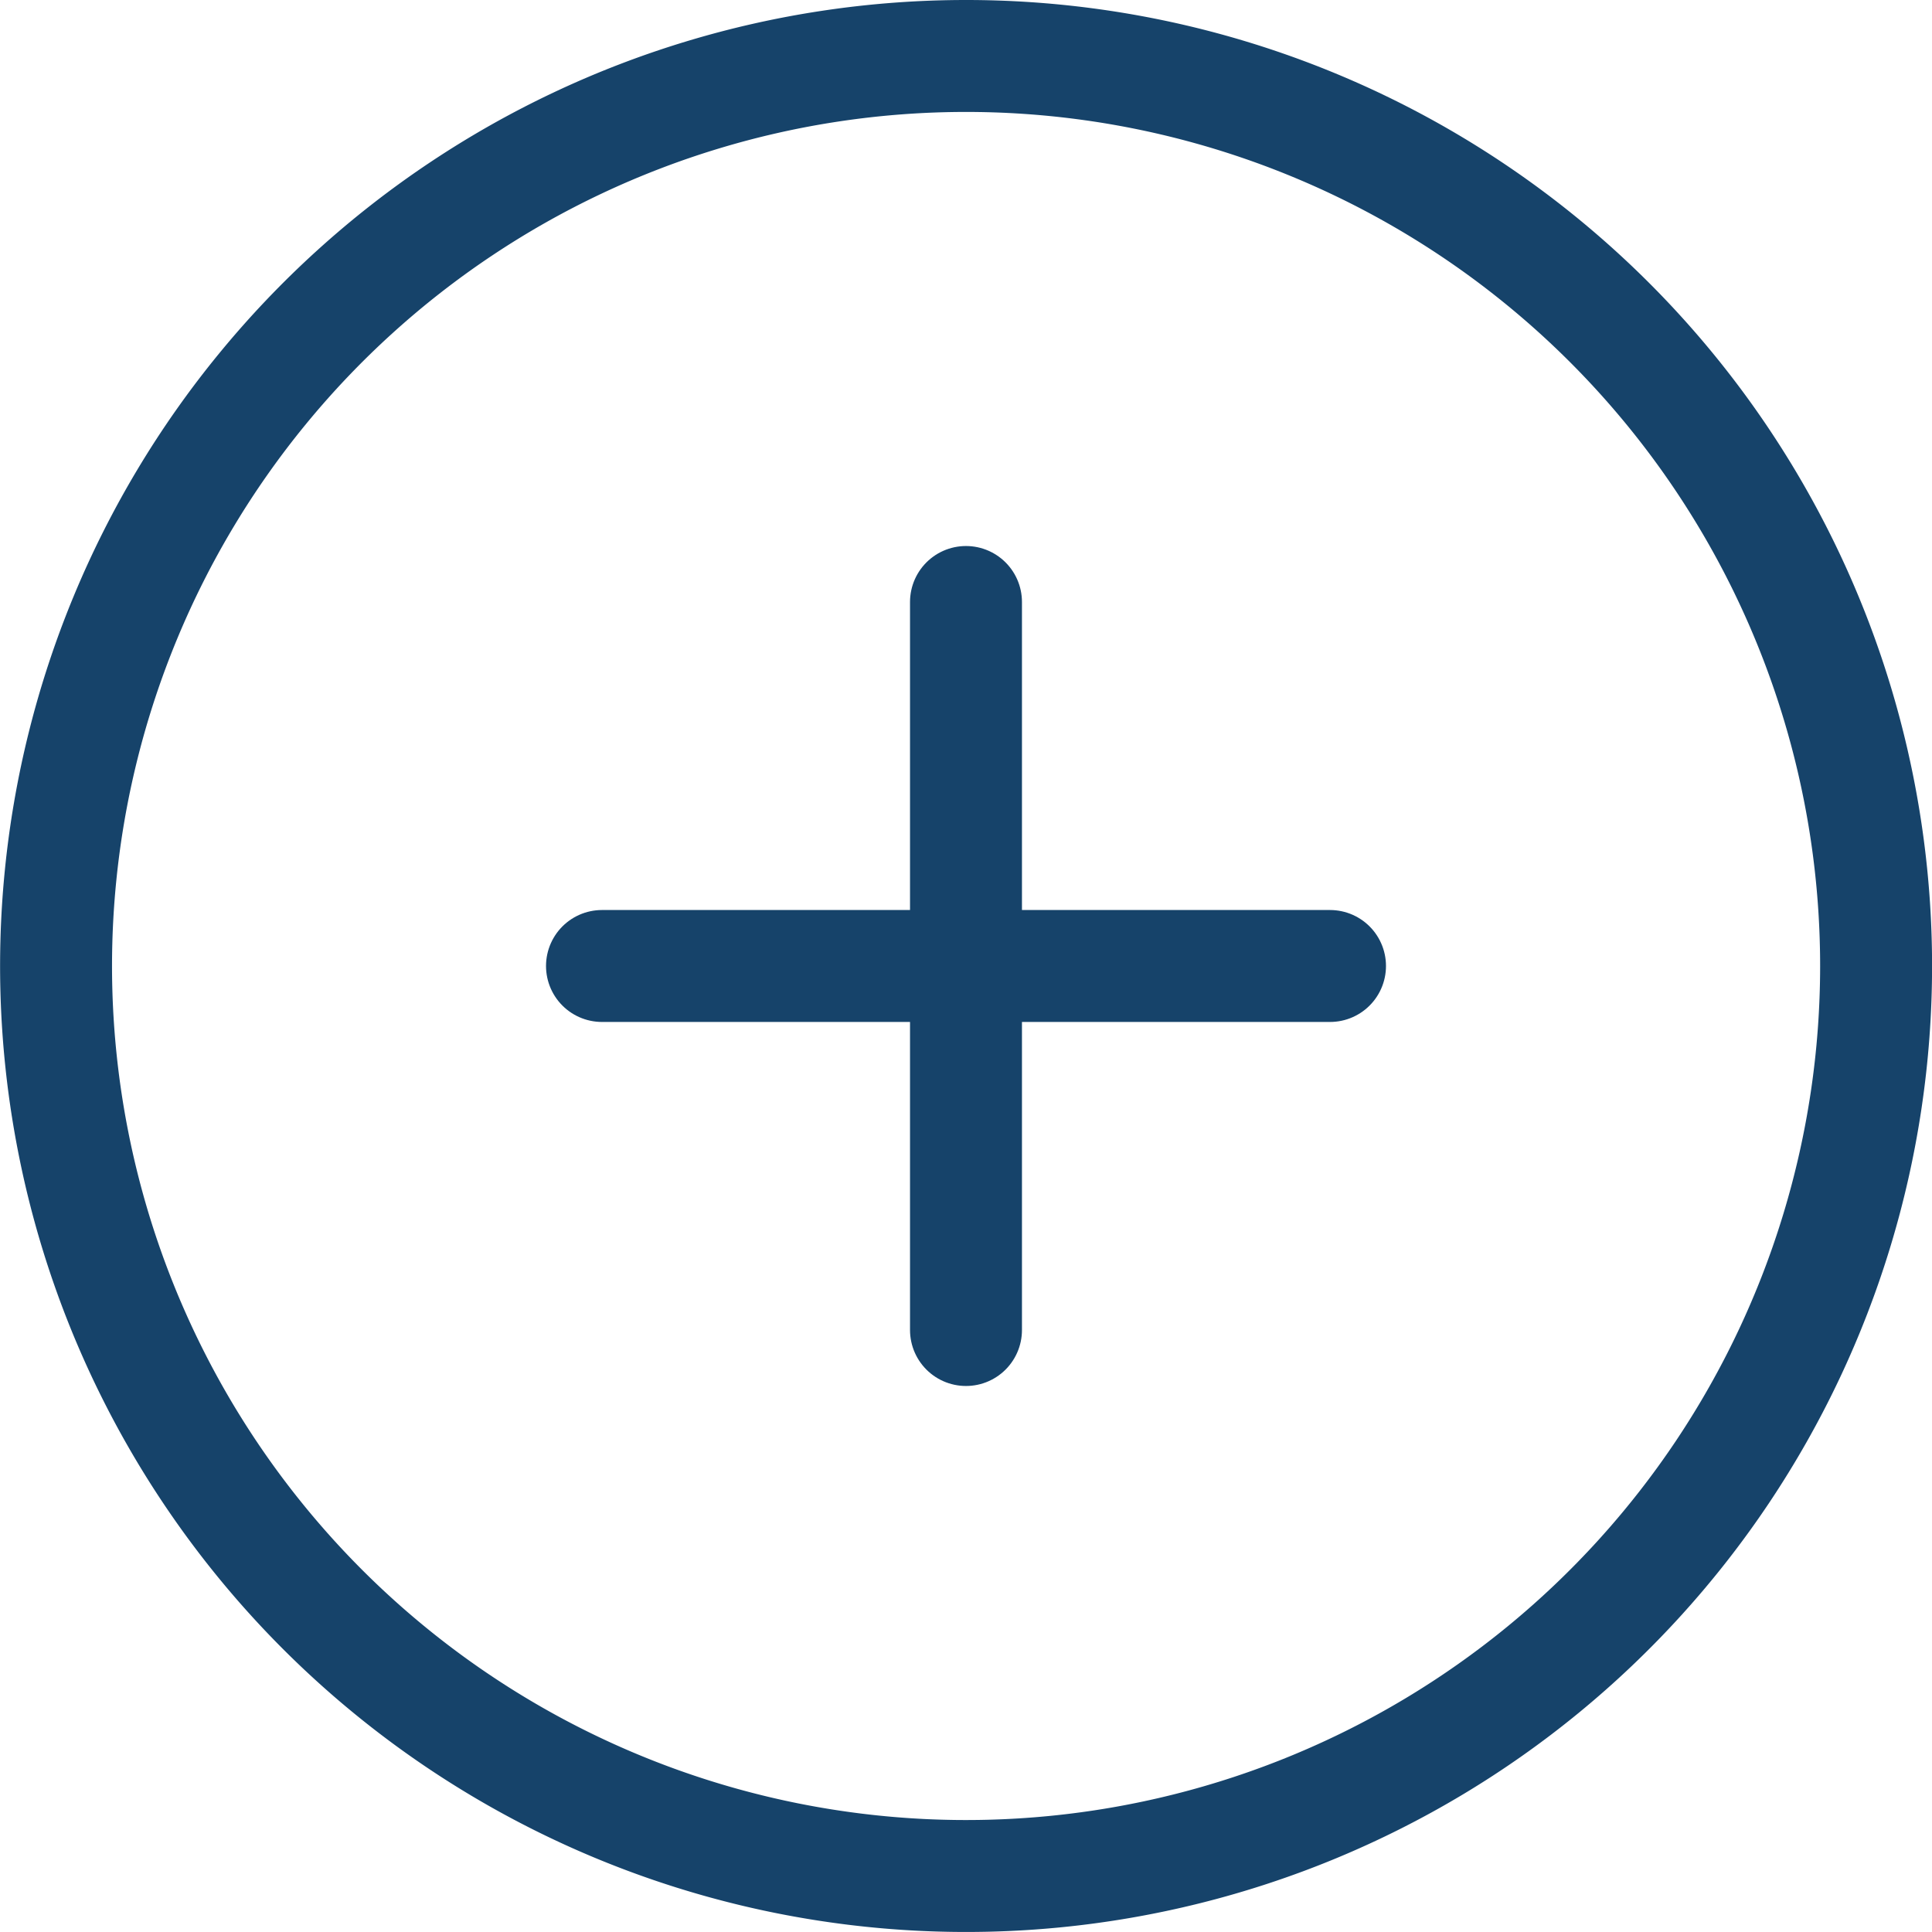 <svg xmlns="http://www.w3.org/2000/svg" width="86.297" height="86.297" viewBox="0 0 86.297 86.297">
  <g id="Icon_feather-plus-circle" data-name="Icon feather-plus-circle" transform="translate(-0.5 -0.5)">
    <path id="Path_6160" data-name="Path 6160" d="M84.3,43.648A40.648,40.648,0,1,1,43.648,3,40.648,40.648,0,0,1,84.3,43.648Z" fill="none" stroke="#16436a" stroke-linecap="round" stroke-linejoin="round" stroke-width="5"/>
    <path id="Path_6161" data-name="Path 6161" d="M18,12V44.519" transform="translate(25.648 15.389)" fill="none" stroke="#16436a" stroke-linecap="round" stroke-linejoin="round" stroke-width="5"/>
    <path id="Path_6162" data-name="Path 6162" d="M12,18H44.519" transform="translate(15.389 25.648)" fill="none" stroke="#16436a" stroke-linecap="round" stroke-linejoin="round" stroke-width="5"/>
  </g>
</svg>
